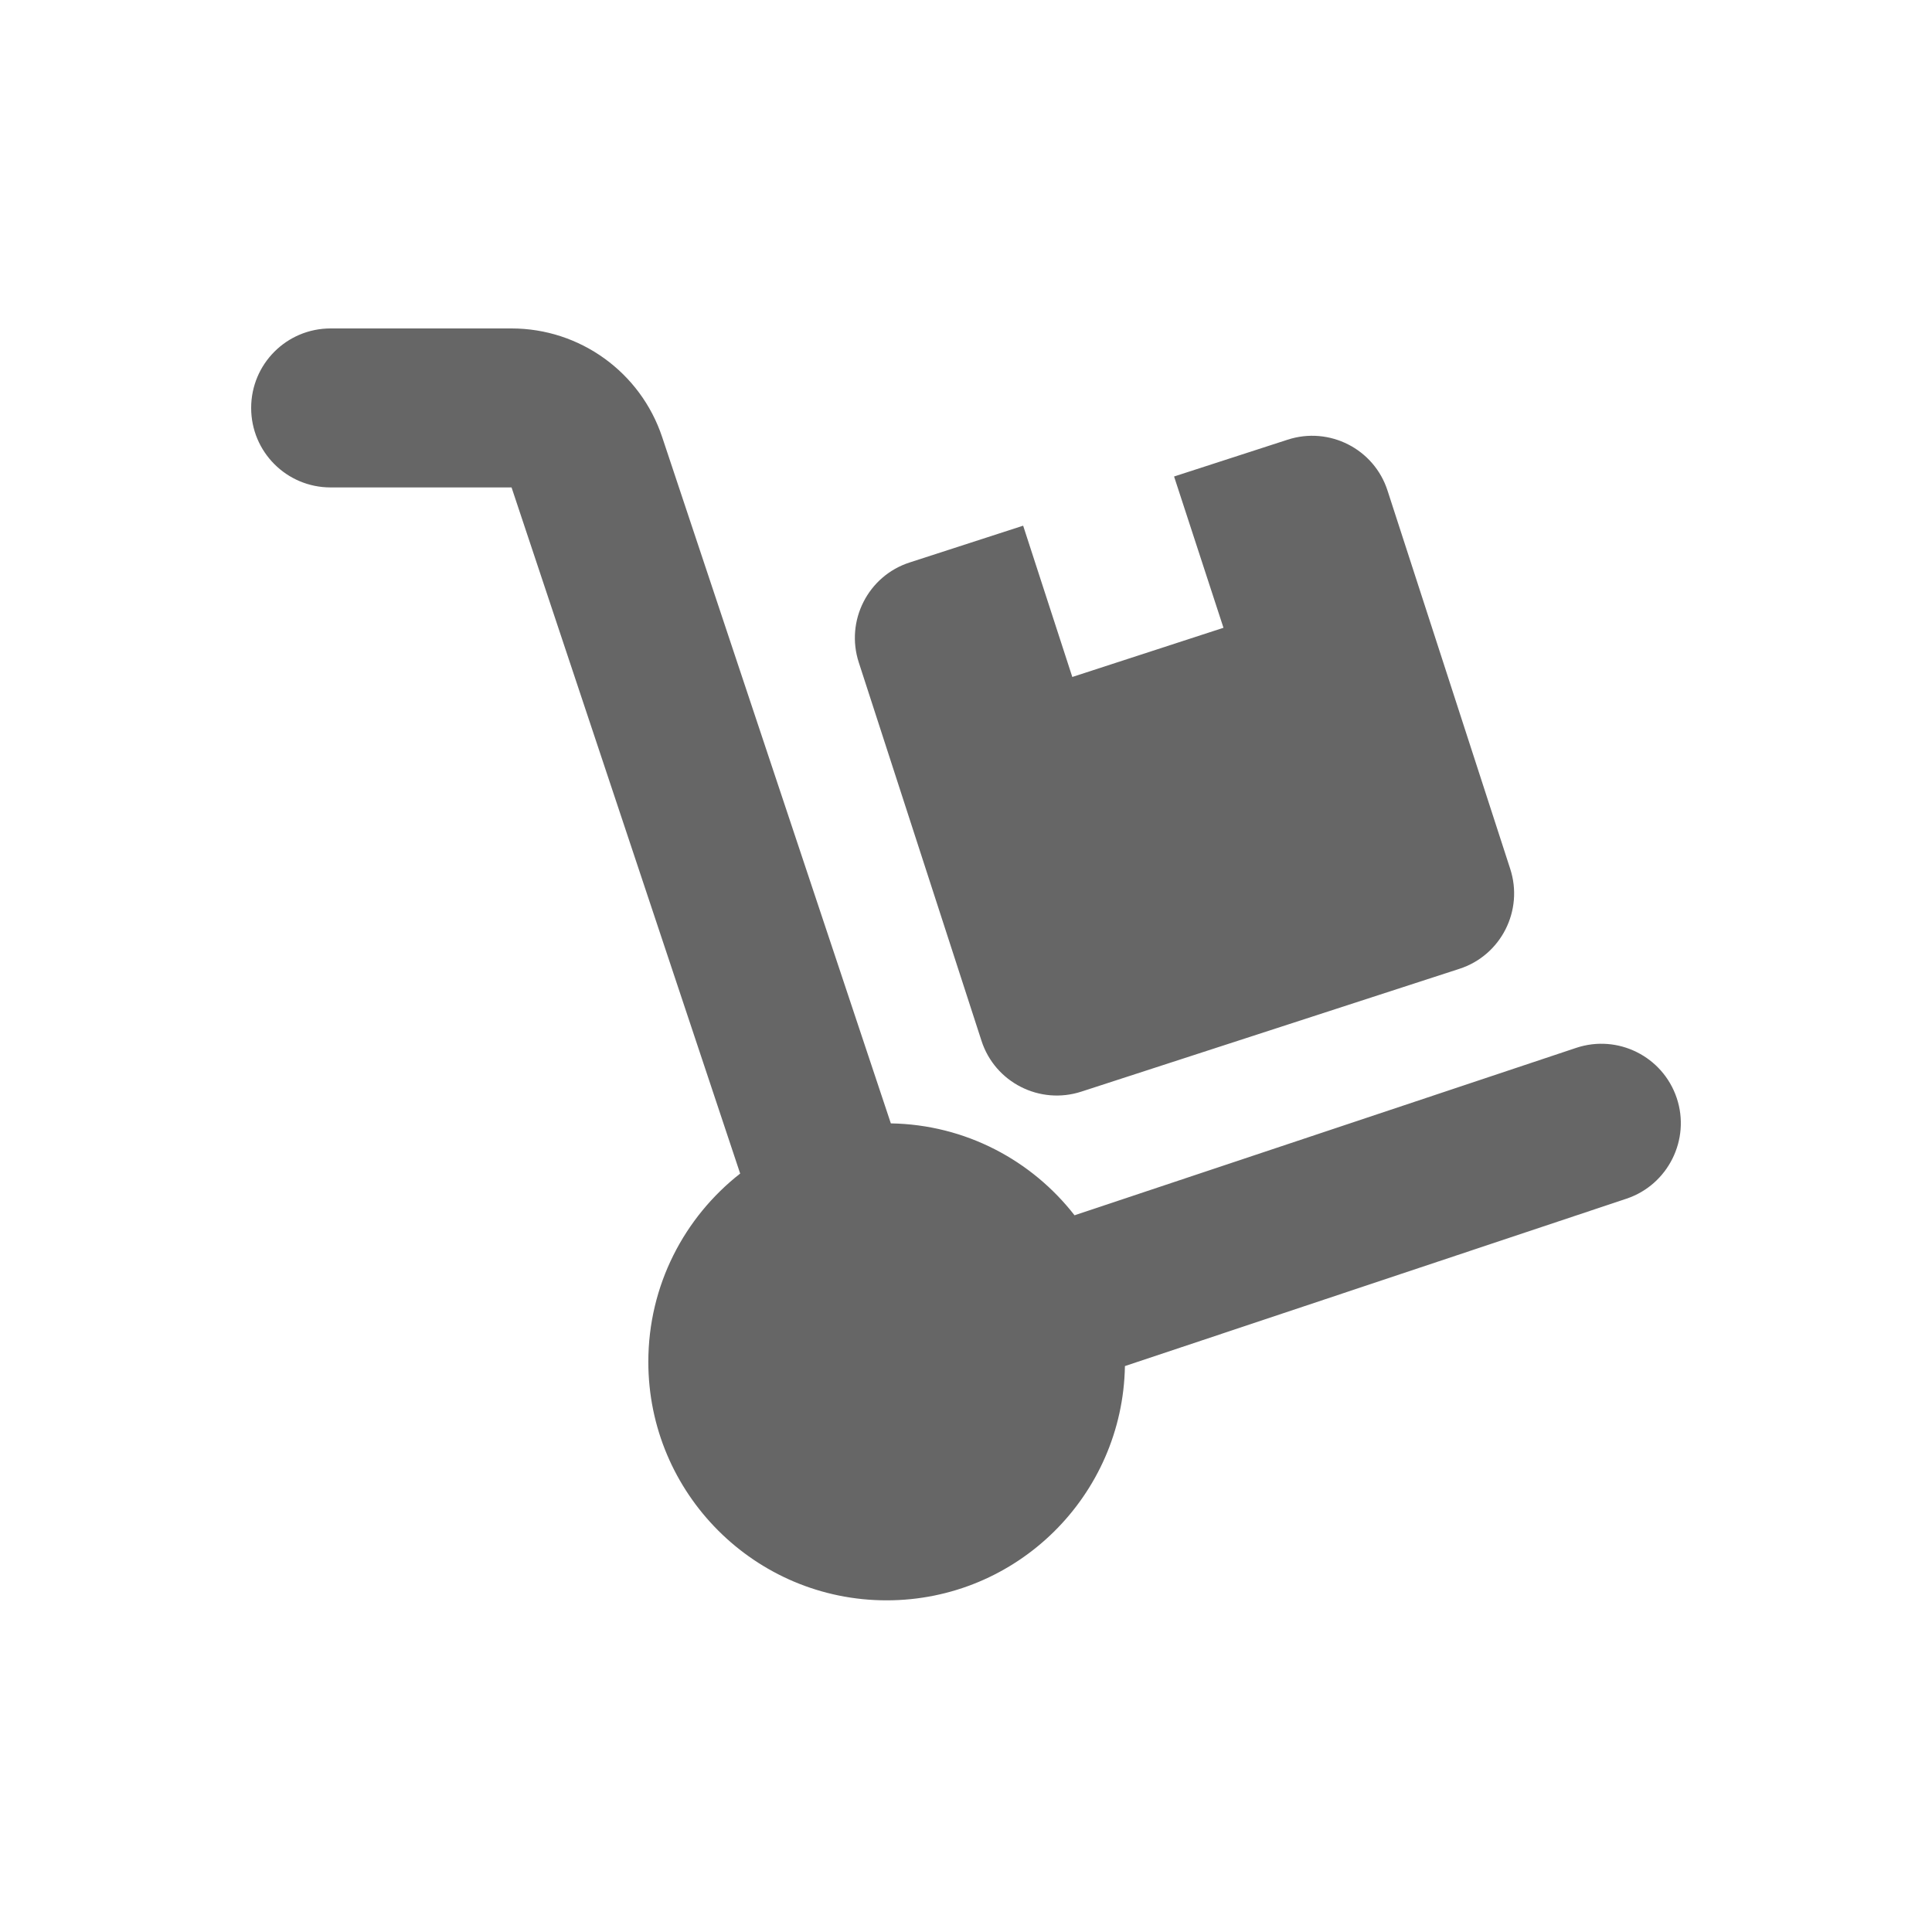 <svg width="600" height="600" viewBox="0 0 600 600" fill="none" xmlns="http://www.w3.org/2000/svg">
<rect width="600" height="600" fill="white"/>
<path d="M78 126.688C78 113.032 89.024 102 102.669 102H158.867C180.067 102 198.954 115.578 205.66 135.791L276.66 348.875C299.864 349.261 320.447 360.37 333.706 377.42L489.505 325.422C502.456 321.102 516.409 328.122 520.726 341.006C525.043 353.89 518.028 367.931 505.154 372.251L349.356 424.249C348.662 464.521 315.822 497 275.35 497C234.492 497 201.343 463.826 201.343 422.938C201.343 399.176 212.521 378.037 229.867 364.459L158.867 151.375H102.669C89.024 151.375 78 140.343 78 126.688ZM266.715 205.765C262.476 192.804 269.568 178.84 282.519 174.674L317.749 163.256L333.013 210.239L379.96 194.964L364.619 147.98L399.849 136.562C412.8 132.319 426.754 139.417 430.916 152.378L468.999 269.798C473.239 282.759 466.146 296.723 453.195 300.889L335.865 339C322.914 343.243 308.961 336.146 304.798 323.185L266.715 205.765Z" fill="#666666"/>
</svg>
